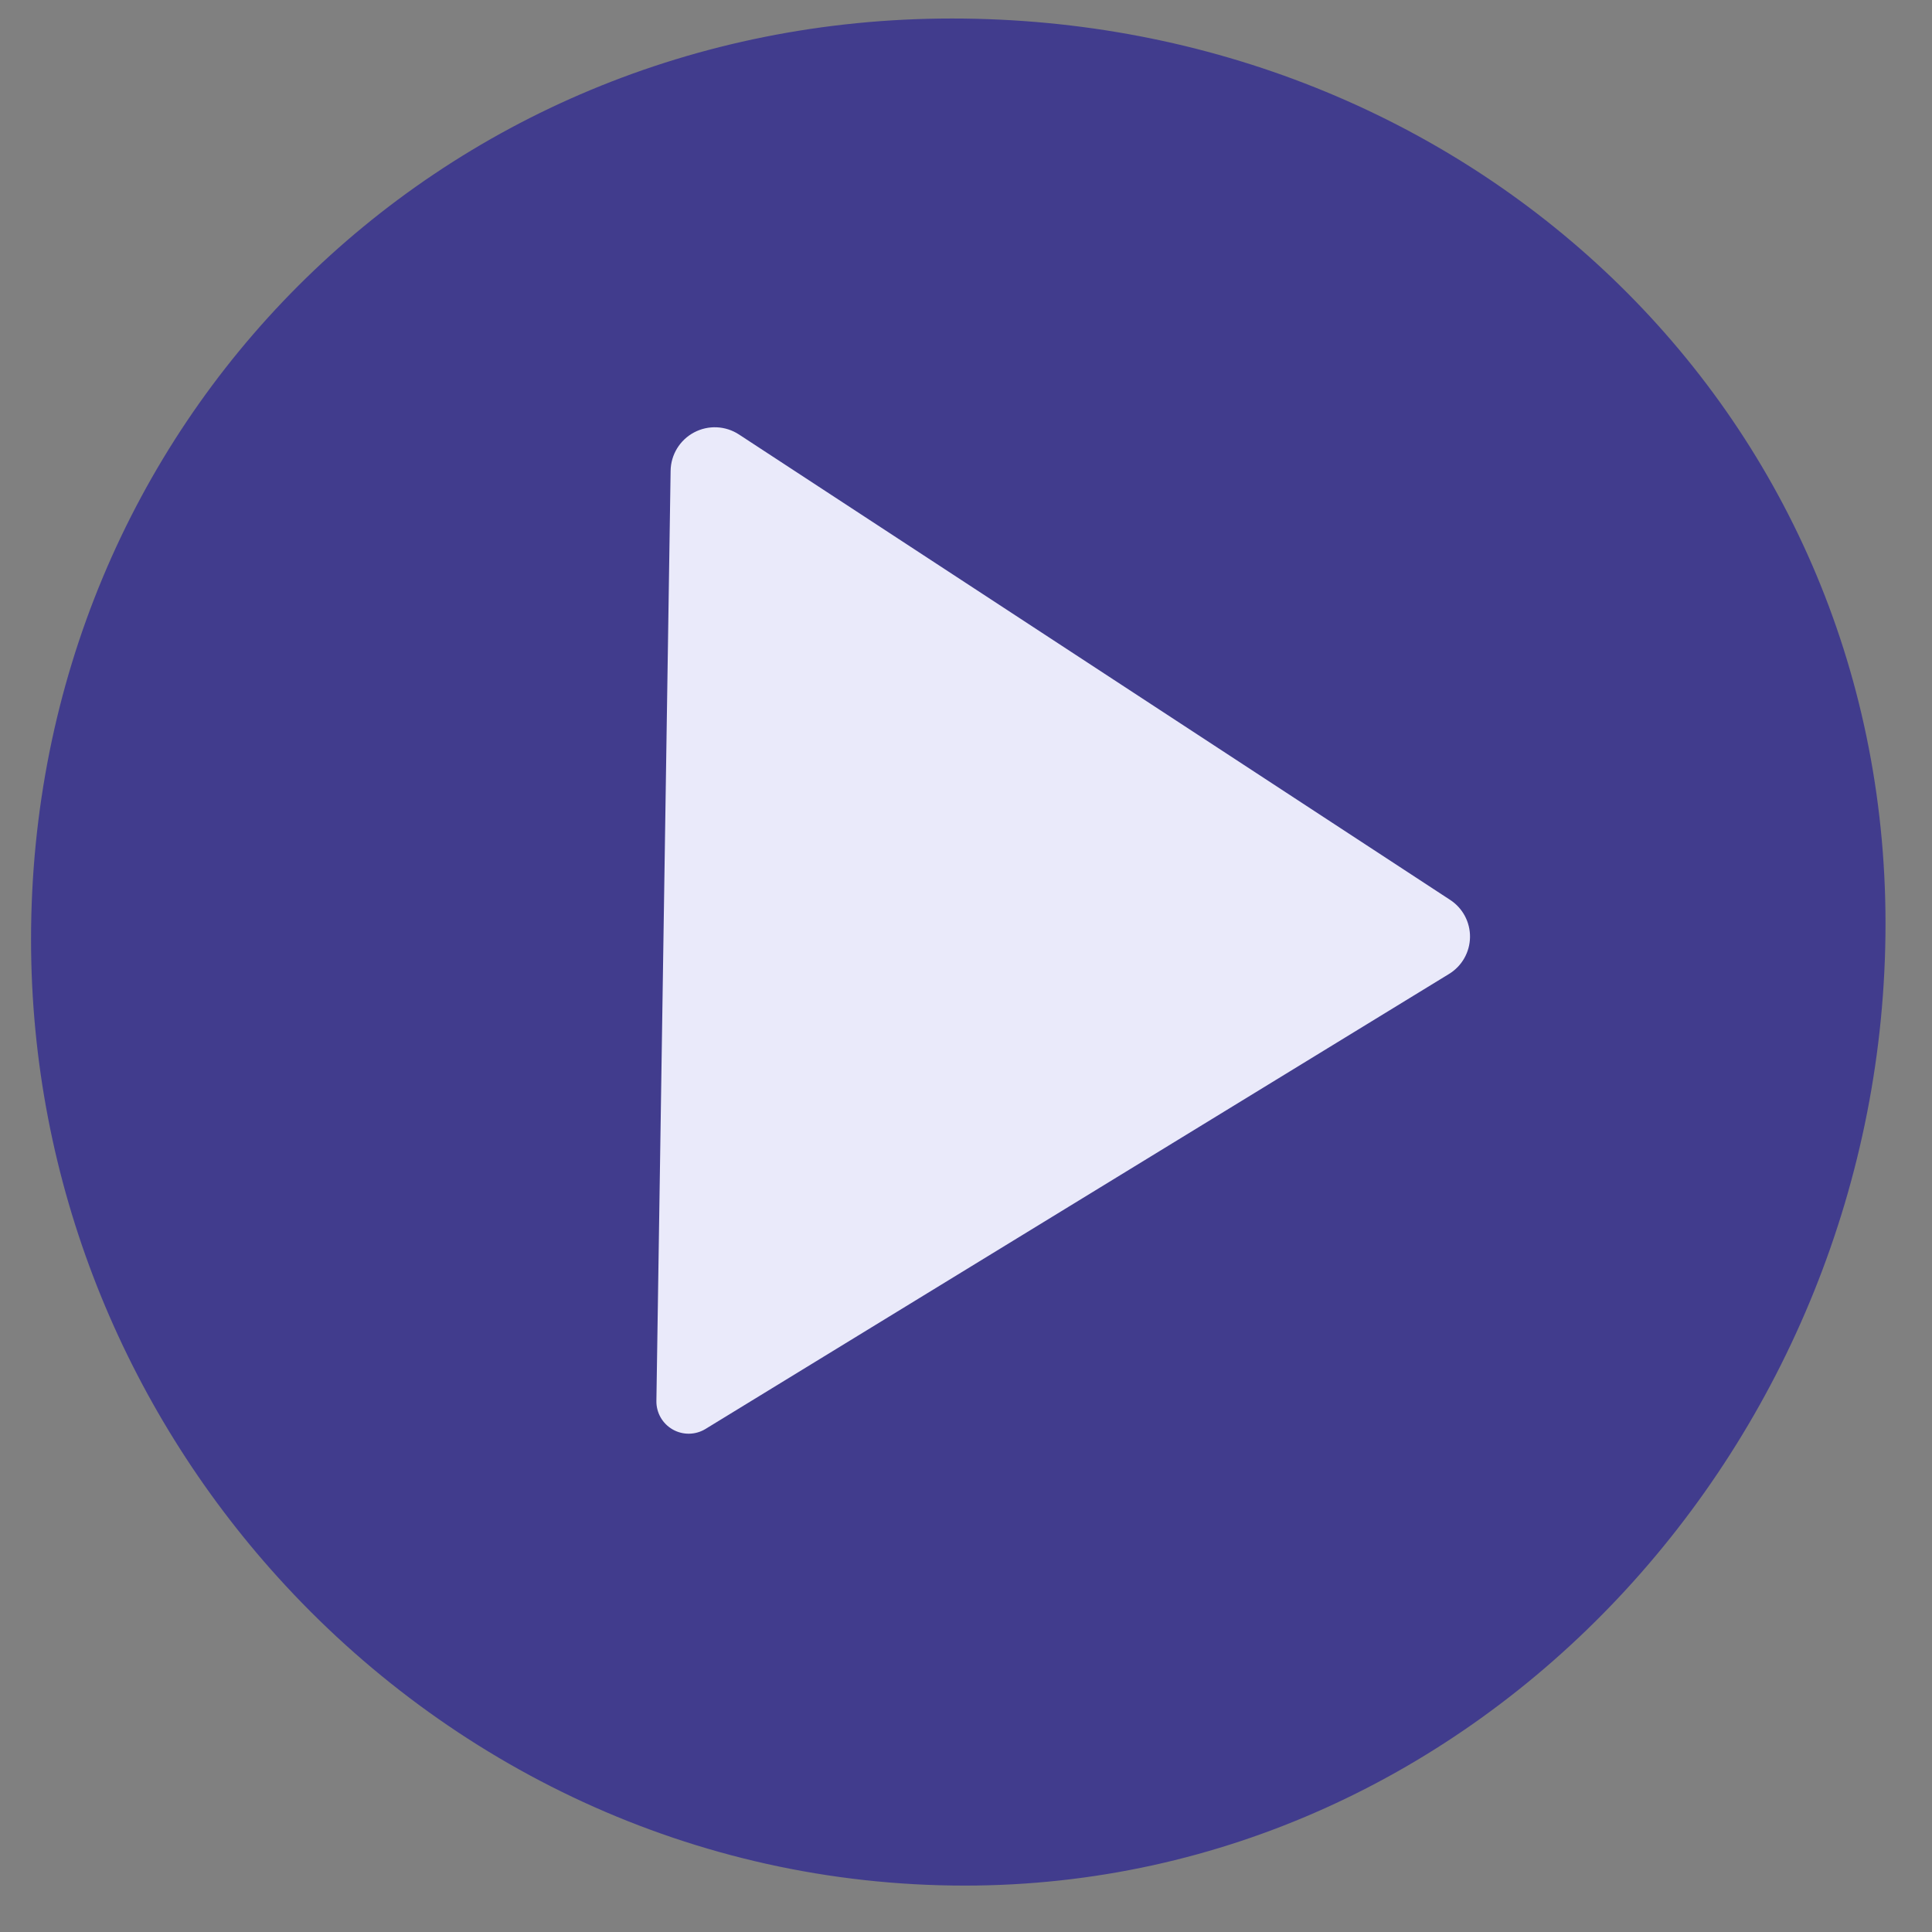 <?xml version="1.0" encoding="UTF-8" standalone="no"?>
<!DOCTYPE svg PUBLIC "-//W3C//DTD SVG 1.1//EN" "http://www.w3.org/Graphics/SVG/1.1/DTD/svg11.dtd">
<svg width="100%" height="100%" viewBox="0 0 1080 1080" version="1.1" xmlns="http://www.w3.org/2000/svg" xmlns:xlink="http://www.w3.org/1999/xlink" xml:space="preserve" xmlns:serif="http://www.serif.com/" style="fill-rule:evenodd;clip-rule:evenodd;stroke-linejoin:round;stroke-miterlimit:2;">
    <rect x="0" y="0" width="1080" height="1080" fill="#808080" stroke="none"/>
    <g id="player" transform="matrix(1.924,0,0,1.924,-630.447,-2084.64)">
        <path d="M604.264,1088.87C753.963,1088.87 875.5,1202.14 875.5,1351.84C875.5,1501.54 757.693,1631.34 607.994,1631.34C529.08,1631.34 457.976,1596.55 408.376,1541.71C363.884,1492.53 336.696,1427.22 336.696,1356.44C336.696,1206.74 454.564,1088.87 604.264,1088.87Z" style="fill:rgb(65,60,141);"/>
    </g>
    <g transform="matrix(-0.032,2.094,-1.654,-0.025,2931.29,-697.947)">
        <g id="play-button" serif:id="play button">
            <path d="M588.729,1270.71C590.871,1266.43 594.595,1263.84 598.599,1263.84C602.602,1263.84 606.327,1266.43 608.468,1270.71C635.105,1323.99 708.119,1470.02 732.919,1519.62C734.599,1522.98 734.702,1527.23 733.188,1530.71C731.673,1534.2 728.782,1536.36 725.642,1536.36L477.324,1536.36C473.026,1536.36 469.069,1533.4 466.997,1528.63C464.924,1523.86 465.065,1518.05 467.364,1513.45C494.652,1458.87 563.122,1321.93 588.729,1270.71Z" style="fill:rgb(234,234,250);"/>
        </g>
    </g>
</svg>
